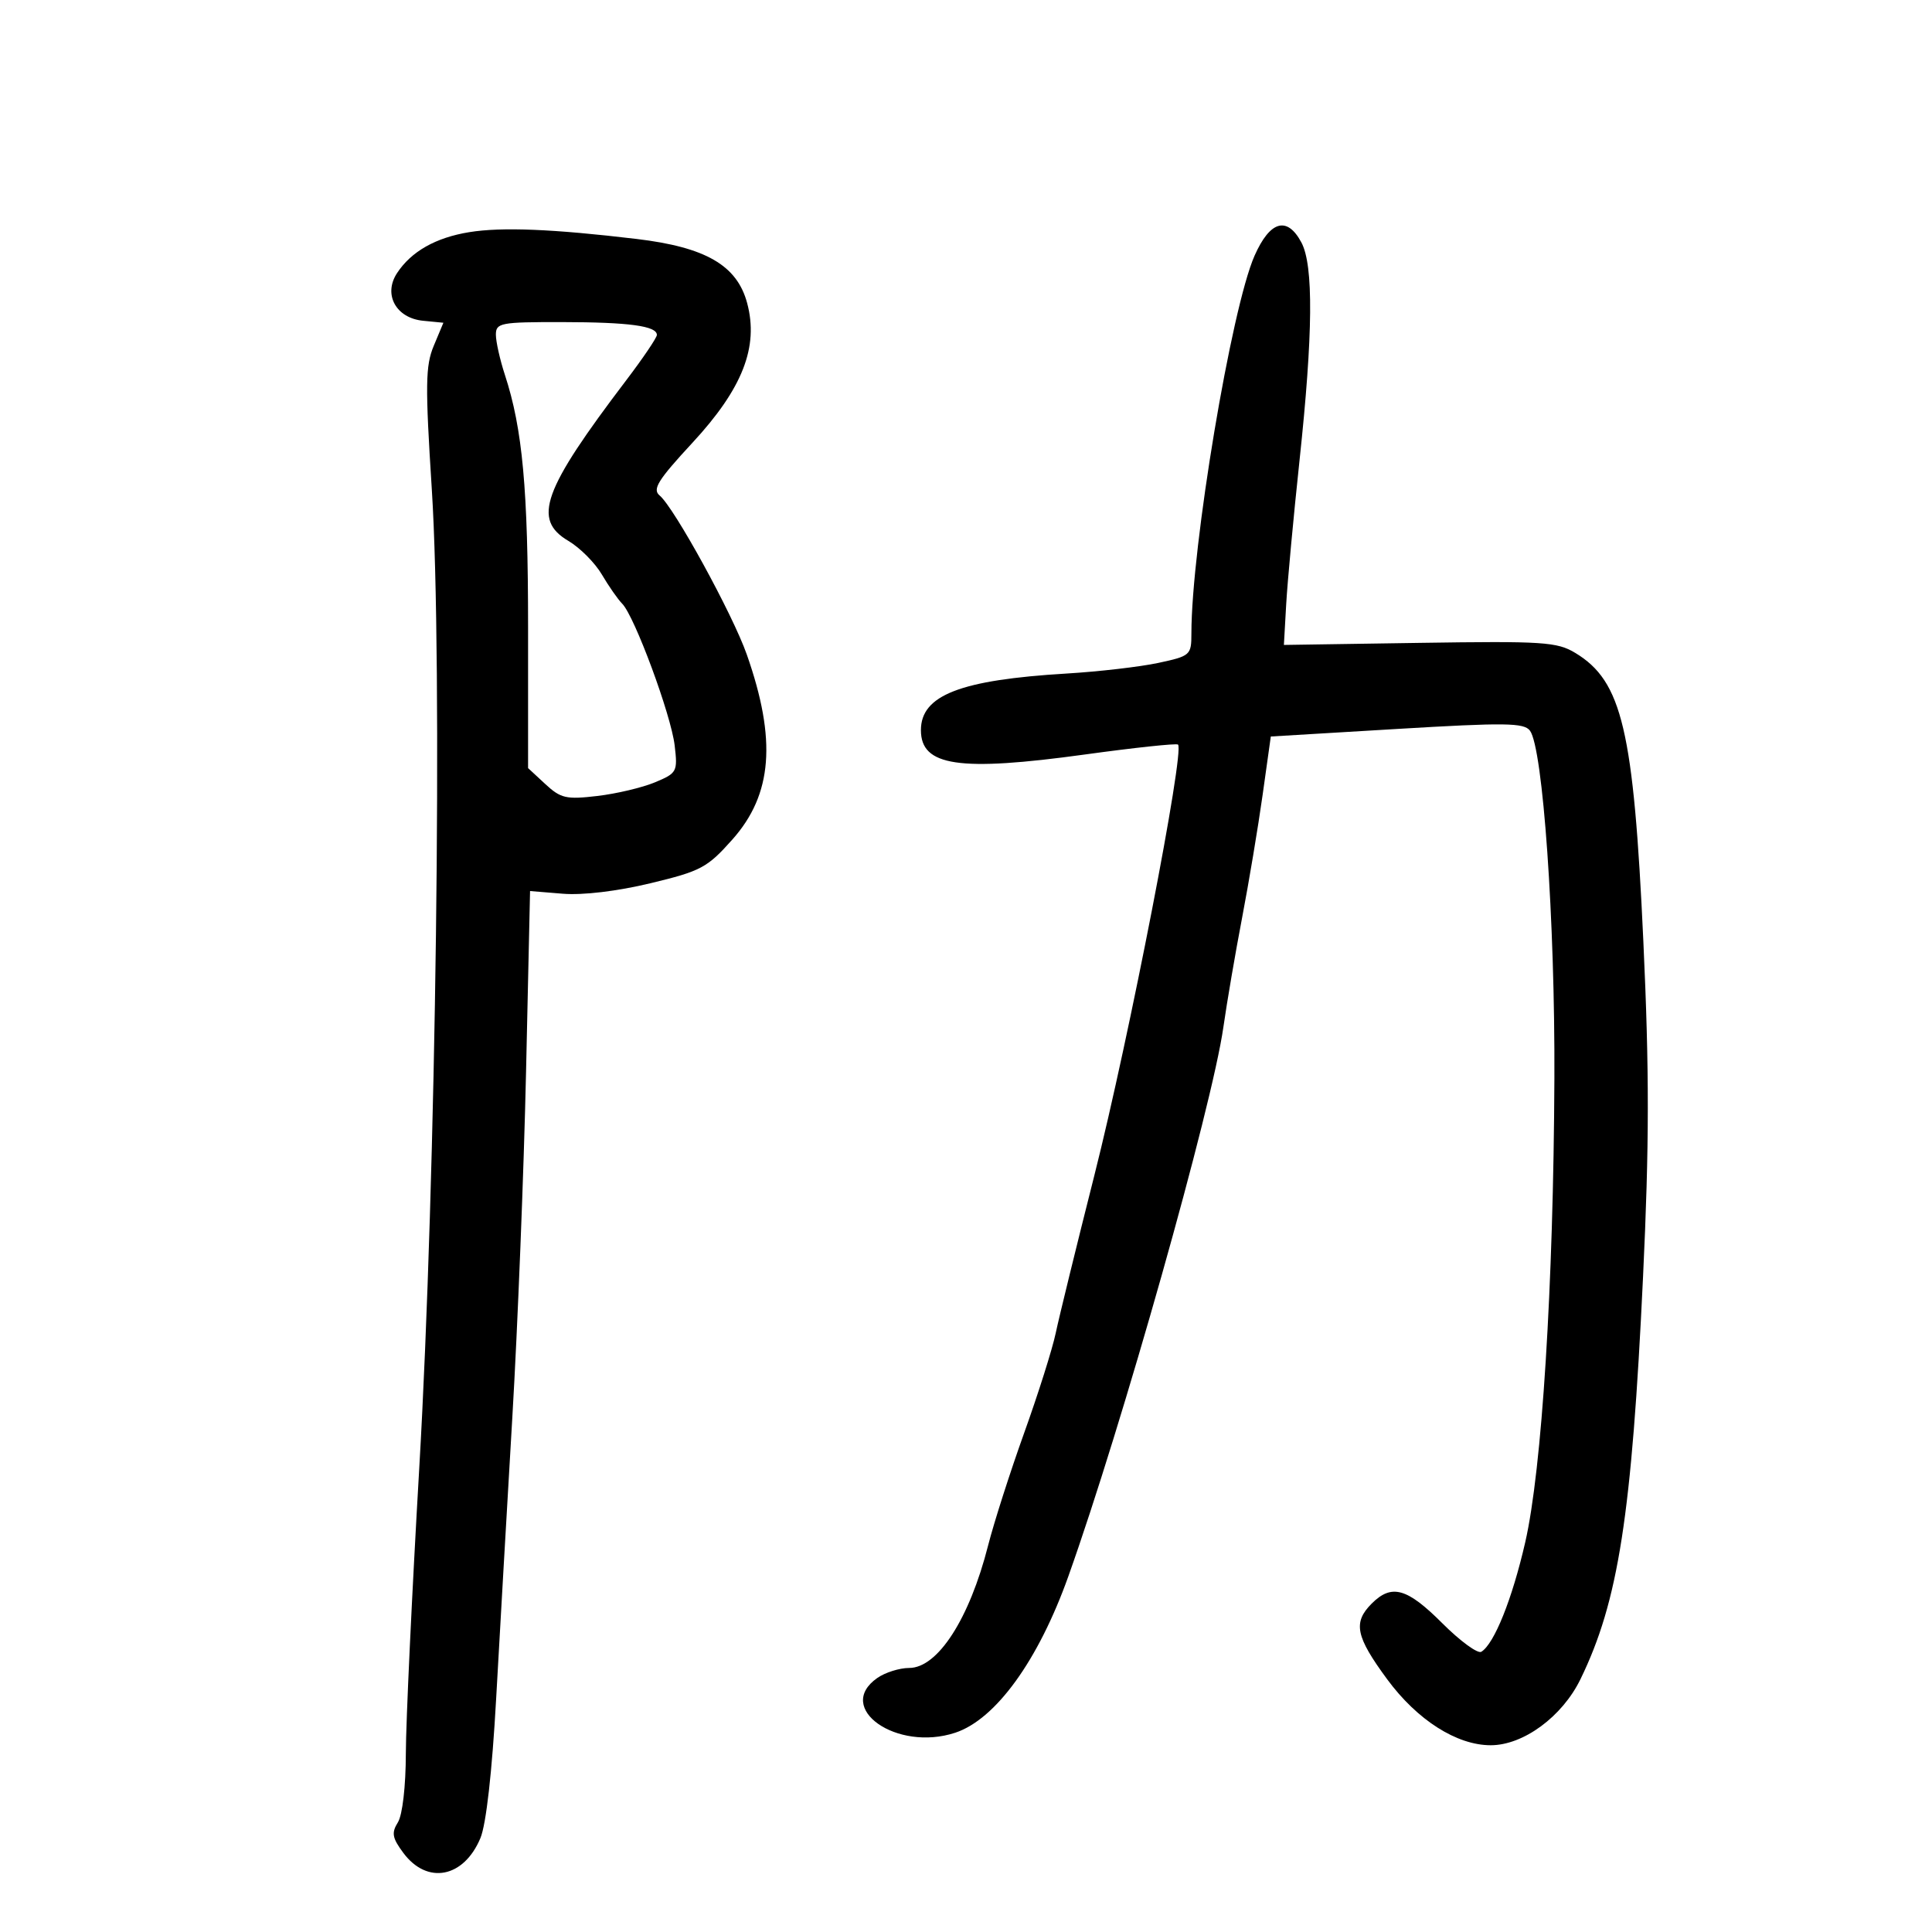 <svg xmlns="http://www.w3.org/2000/svg" width="300" height="300" viewBox="0 0 300 300" version="1.1">
	<path d="M 72.867 36.049 C 67.652 36.895, 63.852 39.051, 61.649 42.413 C 59.478 45.726, 61.488 49.397, 65.698 49.808 L 68.850 50.116 67.354 53.696 C 66.057 56.798, 66.017 59.776, 67.053 76.019 C 68.752 102.657, 67.721 182.854, 65.099 228 C 63.965 247.525, 63.029 267.444, 63.019 272.264 C 63.008 277.392, 62.494 281.837, 61.780 282.981 C 60.764 284.607, 60.907 285.400, 62.630 287.717 C 66.332 292.692, 72.016 291.599, 74.600 285.414 C 75.492 283.279, 76.412 275.119, 77.043 263.745 C 77.600 253.710, 78.732 234.025, 79.559 220 C 80.386 205.975, 81.343 181.869, 81.685 166.430 L 82.308 138.361 87.404 138.778 C 90.493 139.030, 95.847 138.389, 101 137.150 C 108.842 135.264, 109.826 134.739, 113.716 130.368 C 119.955 123.359, 120.617 114.878, 115.960 101.627 C 113.758 95.360, 104.690 78.818, 102.430 76.942 C 101.266 75.976, 102.149 74.556, 107.522 68.753 C 115.310 60.342, 117.846 53.856, 116.012 47.044 C 114.438 41.199, 109.579 38.385, 98.850 37.105 C 85.853 35.554, 77.909 35.231, 72.867 36.049 M 194.809 39.700 C 191.205 47.846, 185 84.962, 185 98.369 C 185 101.731, 184.847 101.867, 179.850 102.939 C 177.018 103.546, 170.606 104.288, 165.600 104.588 C 149.114 105.575, 143 107.953, 143 113.378 C 143 118.977, 148.907 119.852, 168.500 117.153 C 176.200 116.092, 182.690 115.401, 182.922 115.617 C 183.985 116.608, 175.354 161.056, 169.934 182.500 C 167.154 193.500, 164.453 204.525, 163.932 207 C 163.412 209.475, 161.207 216.450, 159.034 222.500 C 156.861 228.550, 154.338 236.425, 153.428 240 C 150.531 251.376, 145.613 259, 141.172 259 C 139.672 259, 137.445 259.701, 136.223 260.557 C 129.544 265.235, 139.251 272.052, 148.326 269.057 C 154.616 266.982, 161.234 257.832, 165.892 244.771 C 174.201 221.475, 188.209 171.857, 189.965 159.500 C 190.513 155.650, 191.821 148, 192.874 142.500 C 193.926 137, 195.359 128.419, 196.059 123.431 L 197.331 114.363 216.916 113.192 C 233.724 112.188, 236.652 112.225, 237.571 113.457 C 239.586 116.158, 241.473 143.030, 241.365 167.500 C 241.224 199.668, 239.428 228.195, 236.833 239.500 C 234.811 248.310, 232.030 255.246, 230.021 256.487 C 229.467 256.829, 226.739 254.835, 223.959 252.055 C 218.477 246.572, 216.092 245.908, 213 249 C 210.063 251.937, 210.505 254.107, 215.395 260.750 C 220.061 267.088, 226.199 271, 231.478 271 C 236.547 271, 242.578 266.564, 245.411 260.751 C 251.304 248.662, 253.379 235.320, 255.131 198.262 C 256.103 177.687, 256.114 166.451, 255.181 146.203 C 253.666 113.349, 251.882 105.782, 244.614 101.388 C 241.776 99.673, 239.630 99.534, 220.431 99.825 L 199.362 100.145 199.720 93.822 C 199.917 90.345, 200.848 80.300, 201.789 71.500 C 203.891 51.842, 203.982 41.204, 202.078 37.646 C 199.869 33.518, 197.211 34.268, 194.809 39.700 M 77 51.965 C 77 53.046, 77.631 55.858, 78.402 58.215 C 81.143 66.589, 82 75.941, 82 97.467 L 82 119.271 84.678 121.752 C 87.074 123.973, 87.922 124.167, 92.751 123.599 C 95.719 123.251, 99.748 122.297, 101.703 121.479 C 105.129 120.048, 105.241 119.838, 104.761 115.747 C 104.205 111.010, 98.534 95.686, 96.620 93.748 C 95.942 93.062, 94.517 91.018, 93.452 89.206 C 92.388 87.395, 90.051 85.048, 88.259 83.990 C 82.629 80.669, 84.266 76.126, 97.250 59.033 C 99.862 55.594, 102 52.432, 102 52.007 C 102 50.613, 97.664 50.028, 87.250 50.014 C 77.723 50.001, 77 50.139, 77 51.965" stroke="none" fill="black" fill-rule="evenodd"/>
</svg>